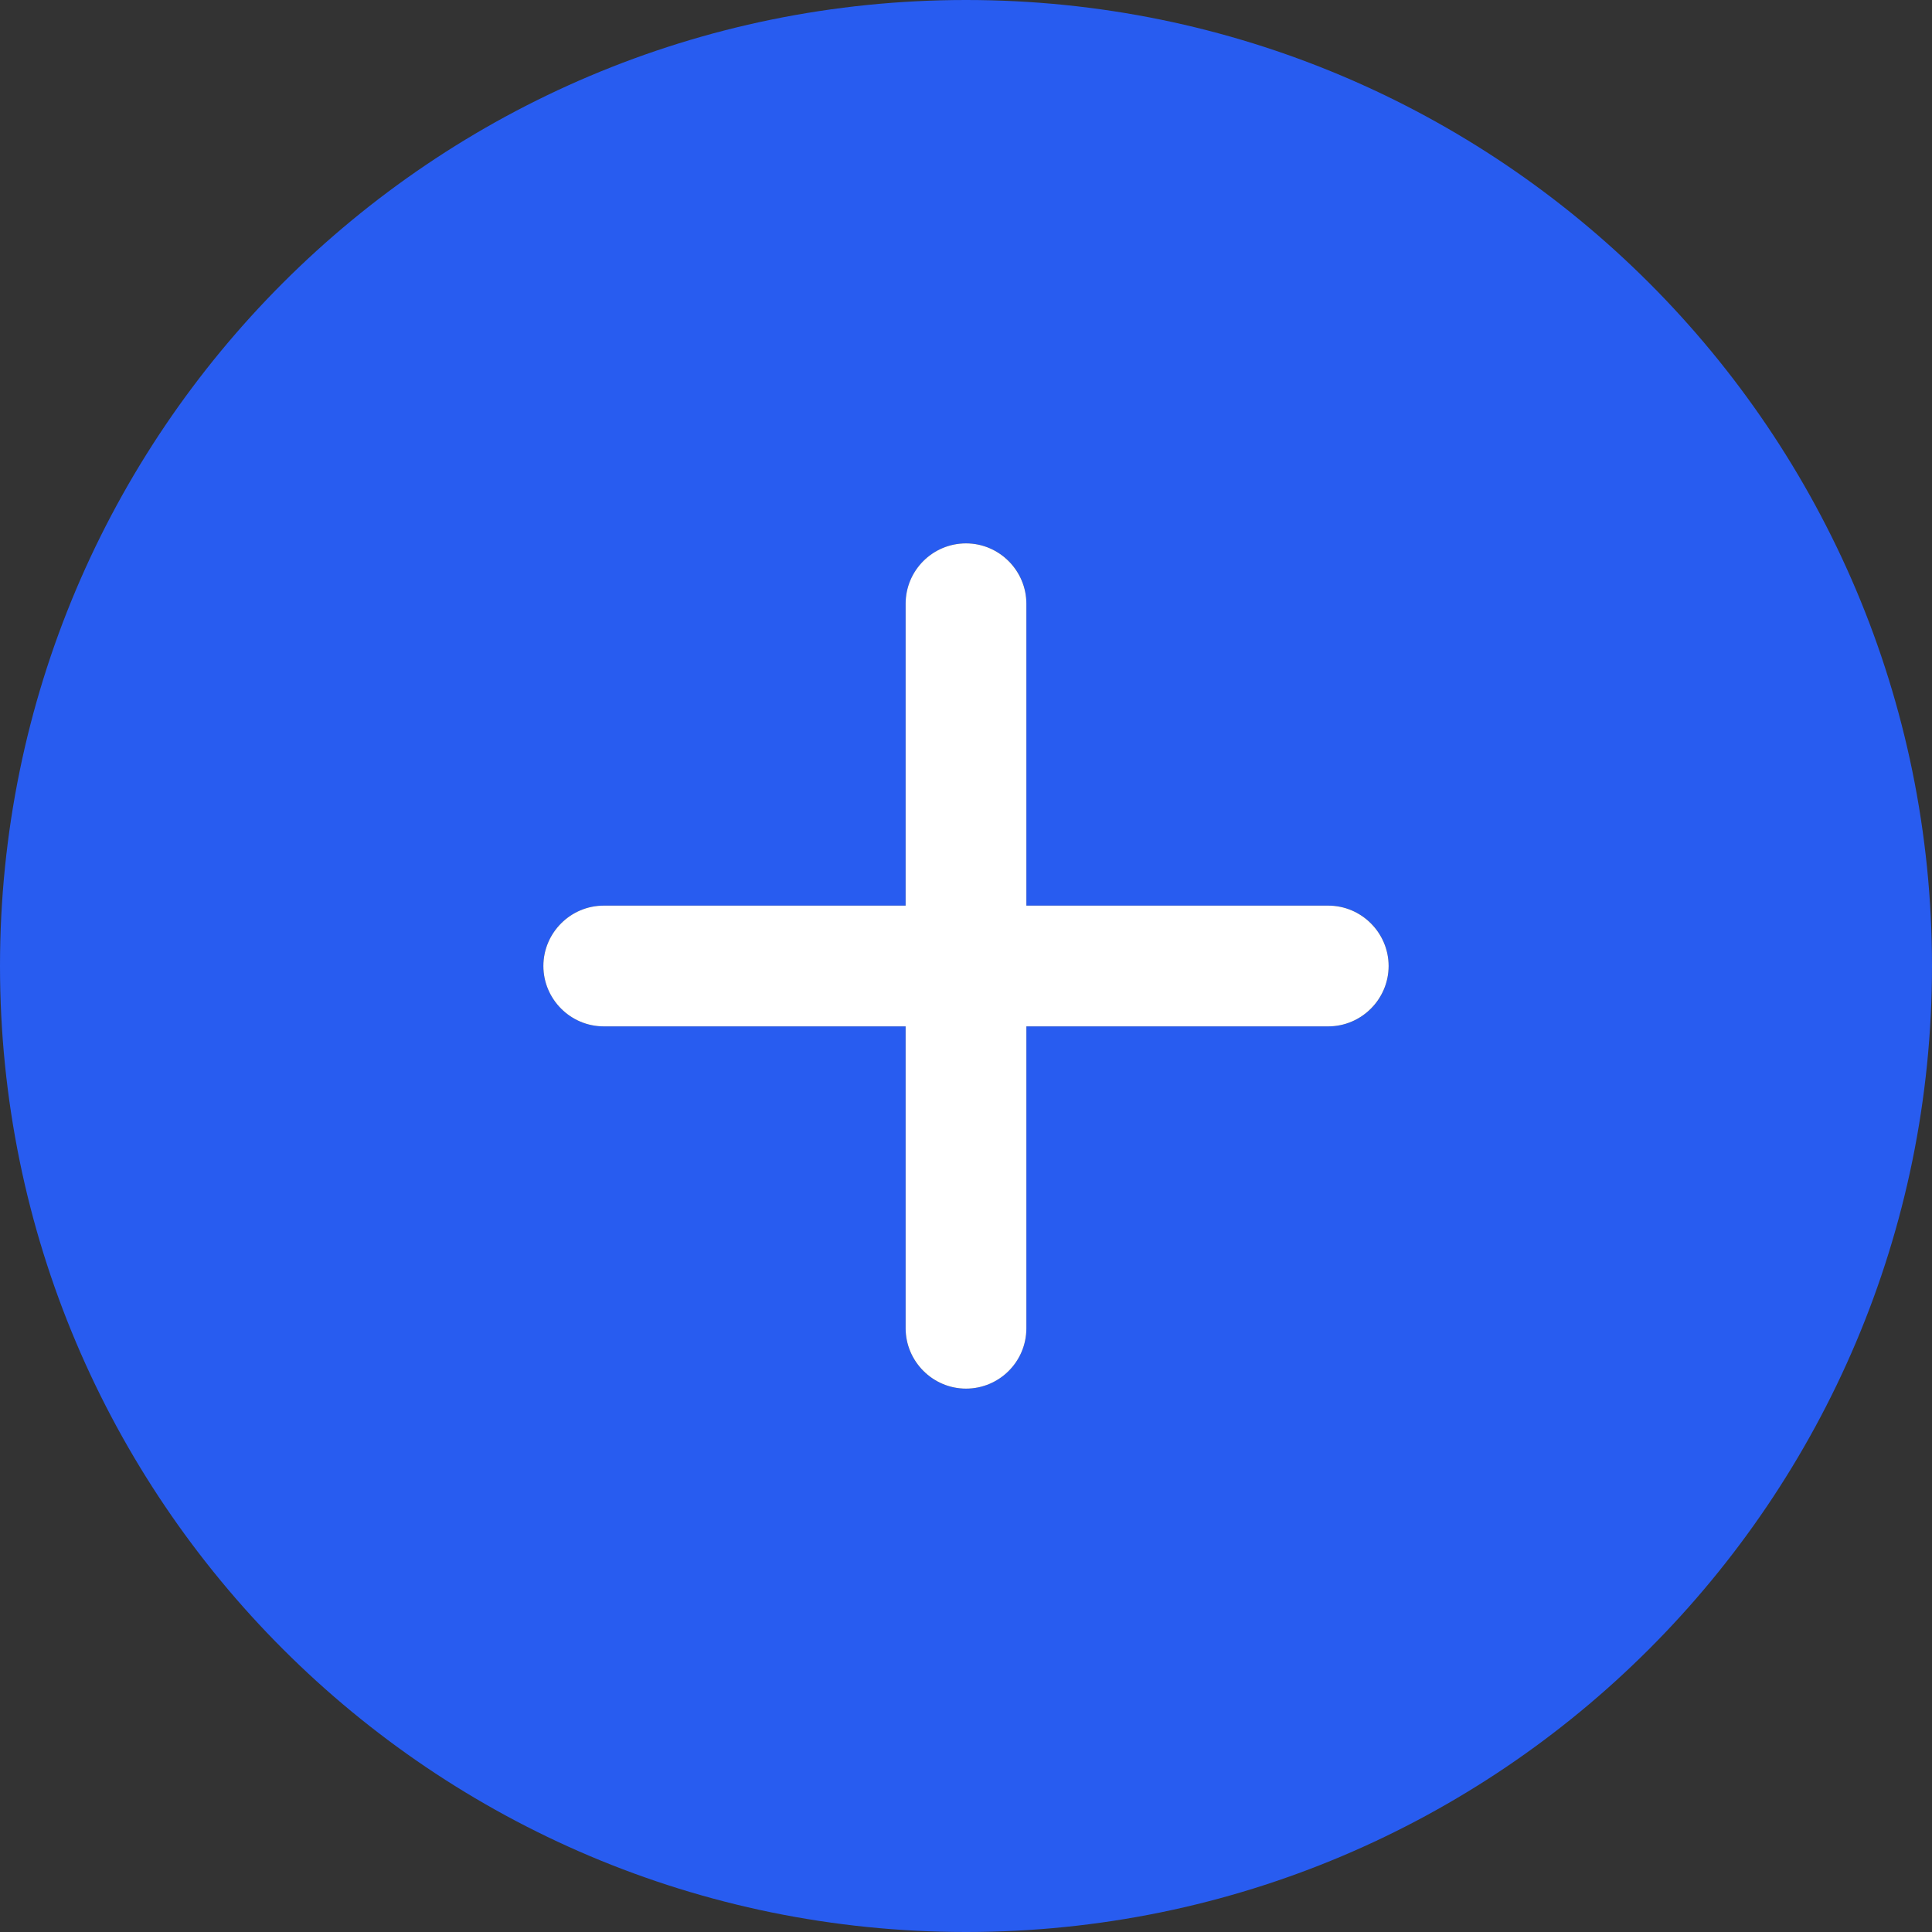 <?xml version="1.0" encoding="utf-8"?>
<!-- Generator: Adobe Illustrator 22.0.0, SVG Export Plug-In . SVG Version: 6.00 Build 0)  -->
<svg version="1.1" id="Camada_1" xmlns:sketch="http://www.bohemiancoding.com/sketch/ns"
	 xmlns="http://www.w3.org/2000/svg" xmlns:xlink="http://www.w3.org/1999/xlink" x="0px" y="0px" viewBox="0 0 800 800"
	 style="enable-background:new 0 0 800 800;" xml:space="preserve">
<rect x="0" y="0" width="800" height="800" fill="#333333" stroke="none"/>
<style type="text/css">
	.st0{fill:#285CF0;}
	.st1{fill:#FFFFFF;}
</style>
<title>plus-circle</title>
<desc>Created with Sketch Beta.</desc>
<g id="Icon-Set-Filled" transform="translate(-466, -1089)" sketch:type="MSLayerGroup">
	<g id="XMLID_1_">
		<g>
			<path class="st0" d="M866,1089c220.9,0,400,179,400,400s-179.1,400-400,400s-400-179-400-400S645.1,1089,866,1089z M1041,1489
				c0-13.8-11.2-25-25-25H891v-125c0-13.8-11.2-25-25-25s-25,11.3-25,25v125H716c-13.8,0-25,11.3-25,25s11.2,25,25,25h125v125
				c0,13.8,11.2,25,25,25s25-11.3,25-25v-125h125C1029.8,1514,1041,1502.8,1041,1489z"/>
			<path class="st1" d="M1016,1464c13.8,0,25,11.3,25,25s-11.2,25-25,25H891v125c0,13.8-11.2,25-25,25s-25-11.3-25-25v-125H716
				c-13.8,0-25-11.3-25-25s11.2-25,25-25h125v-125c0-13.8,11.2-25,25-25s25,11.3,25,25v125H1016z"/>
		</g>
		<g>
		</g>
	</g>
</g>
</svg>
